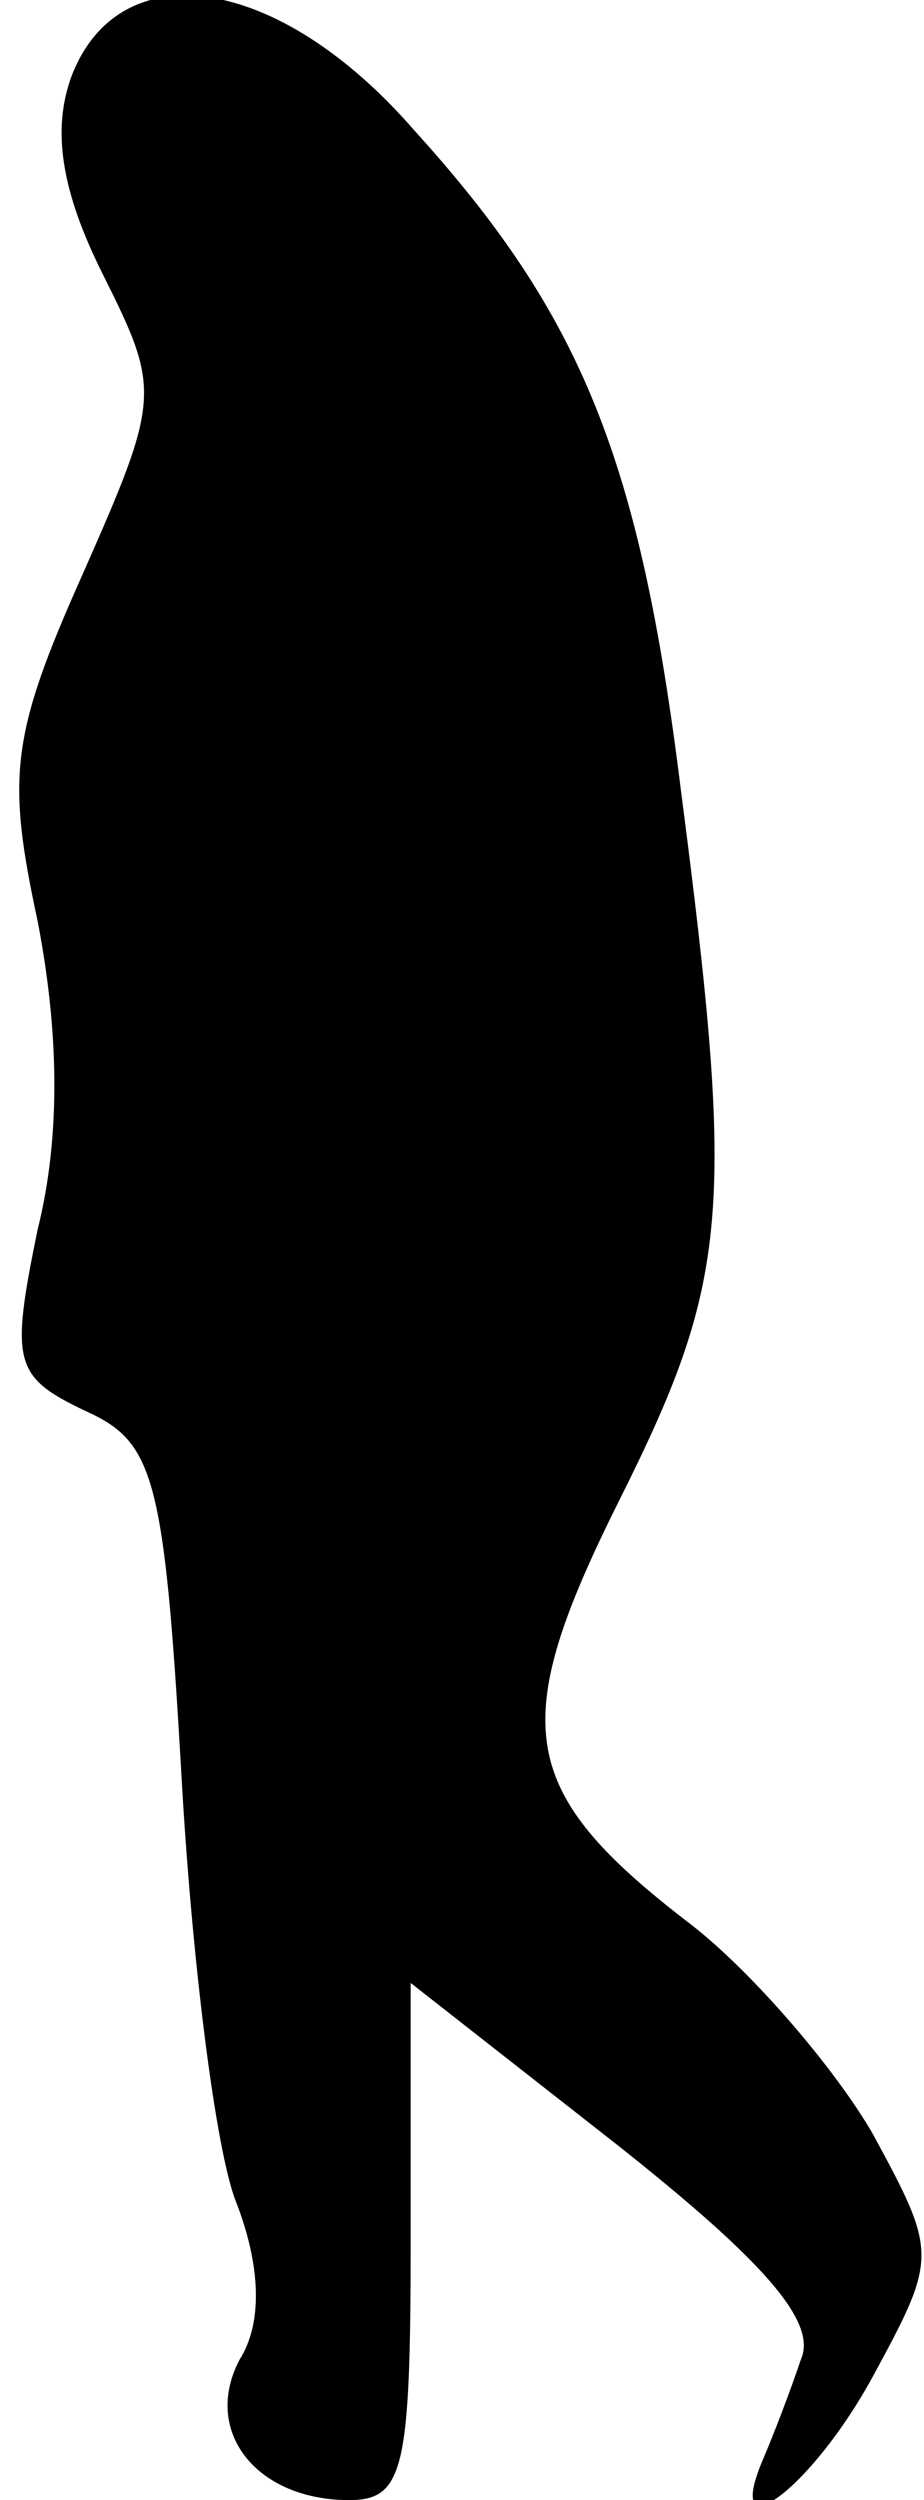 <?xml version="1.0" standalone="no"?>
<!DOCTYPE svg PUBLIC "-//W3C//DTD SVG 20010904//EN"
 "http://www.w3.org/TR/2001/REC-SVG-20010904/DTD/svg10.dtd">
<svg version="1.0" xmlns="http://www.w3.org/2000/svg"
 width="27pt" height="73pt" viewBox="0 0 27 73"
 preserveAspectRatio="xMidYMid meet">
<g transform="translate(0,73) scale(0.1,-0.1)"
fill="#000000" stroke="none">
<path fill="#000000" stroke="none" d="M21 708 c-6 -16 -3 -34 9 -58 17 -34
17 -36 -6 -88 -21 -47 -22 -59 -13 -101 6 -31 7 -62 0 -90 -8 -39 -7 -43 14
-53 20 -9 23 -19 28 -106 3 -54 10 -110 16 -125 7 -18 8 -35 1 -46 -11 -21 5
-41 32 -41 16 0 18 9 18 76 l0 75 60 -47 c43 -34 59 -52 54 -63 -3 -9 -8 -22
-11 -29 -12 -28 14 -9 32 24 19 35 19 36 0 71 -11 19 -35 47 -53 61 -51 39
-54 58 -21 124 32 64 34 84 18 207 -12 97 -29 139 -78 193 -40 46 -86 52 -100
16z"/>
</g>
</svg>
